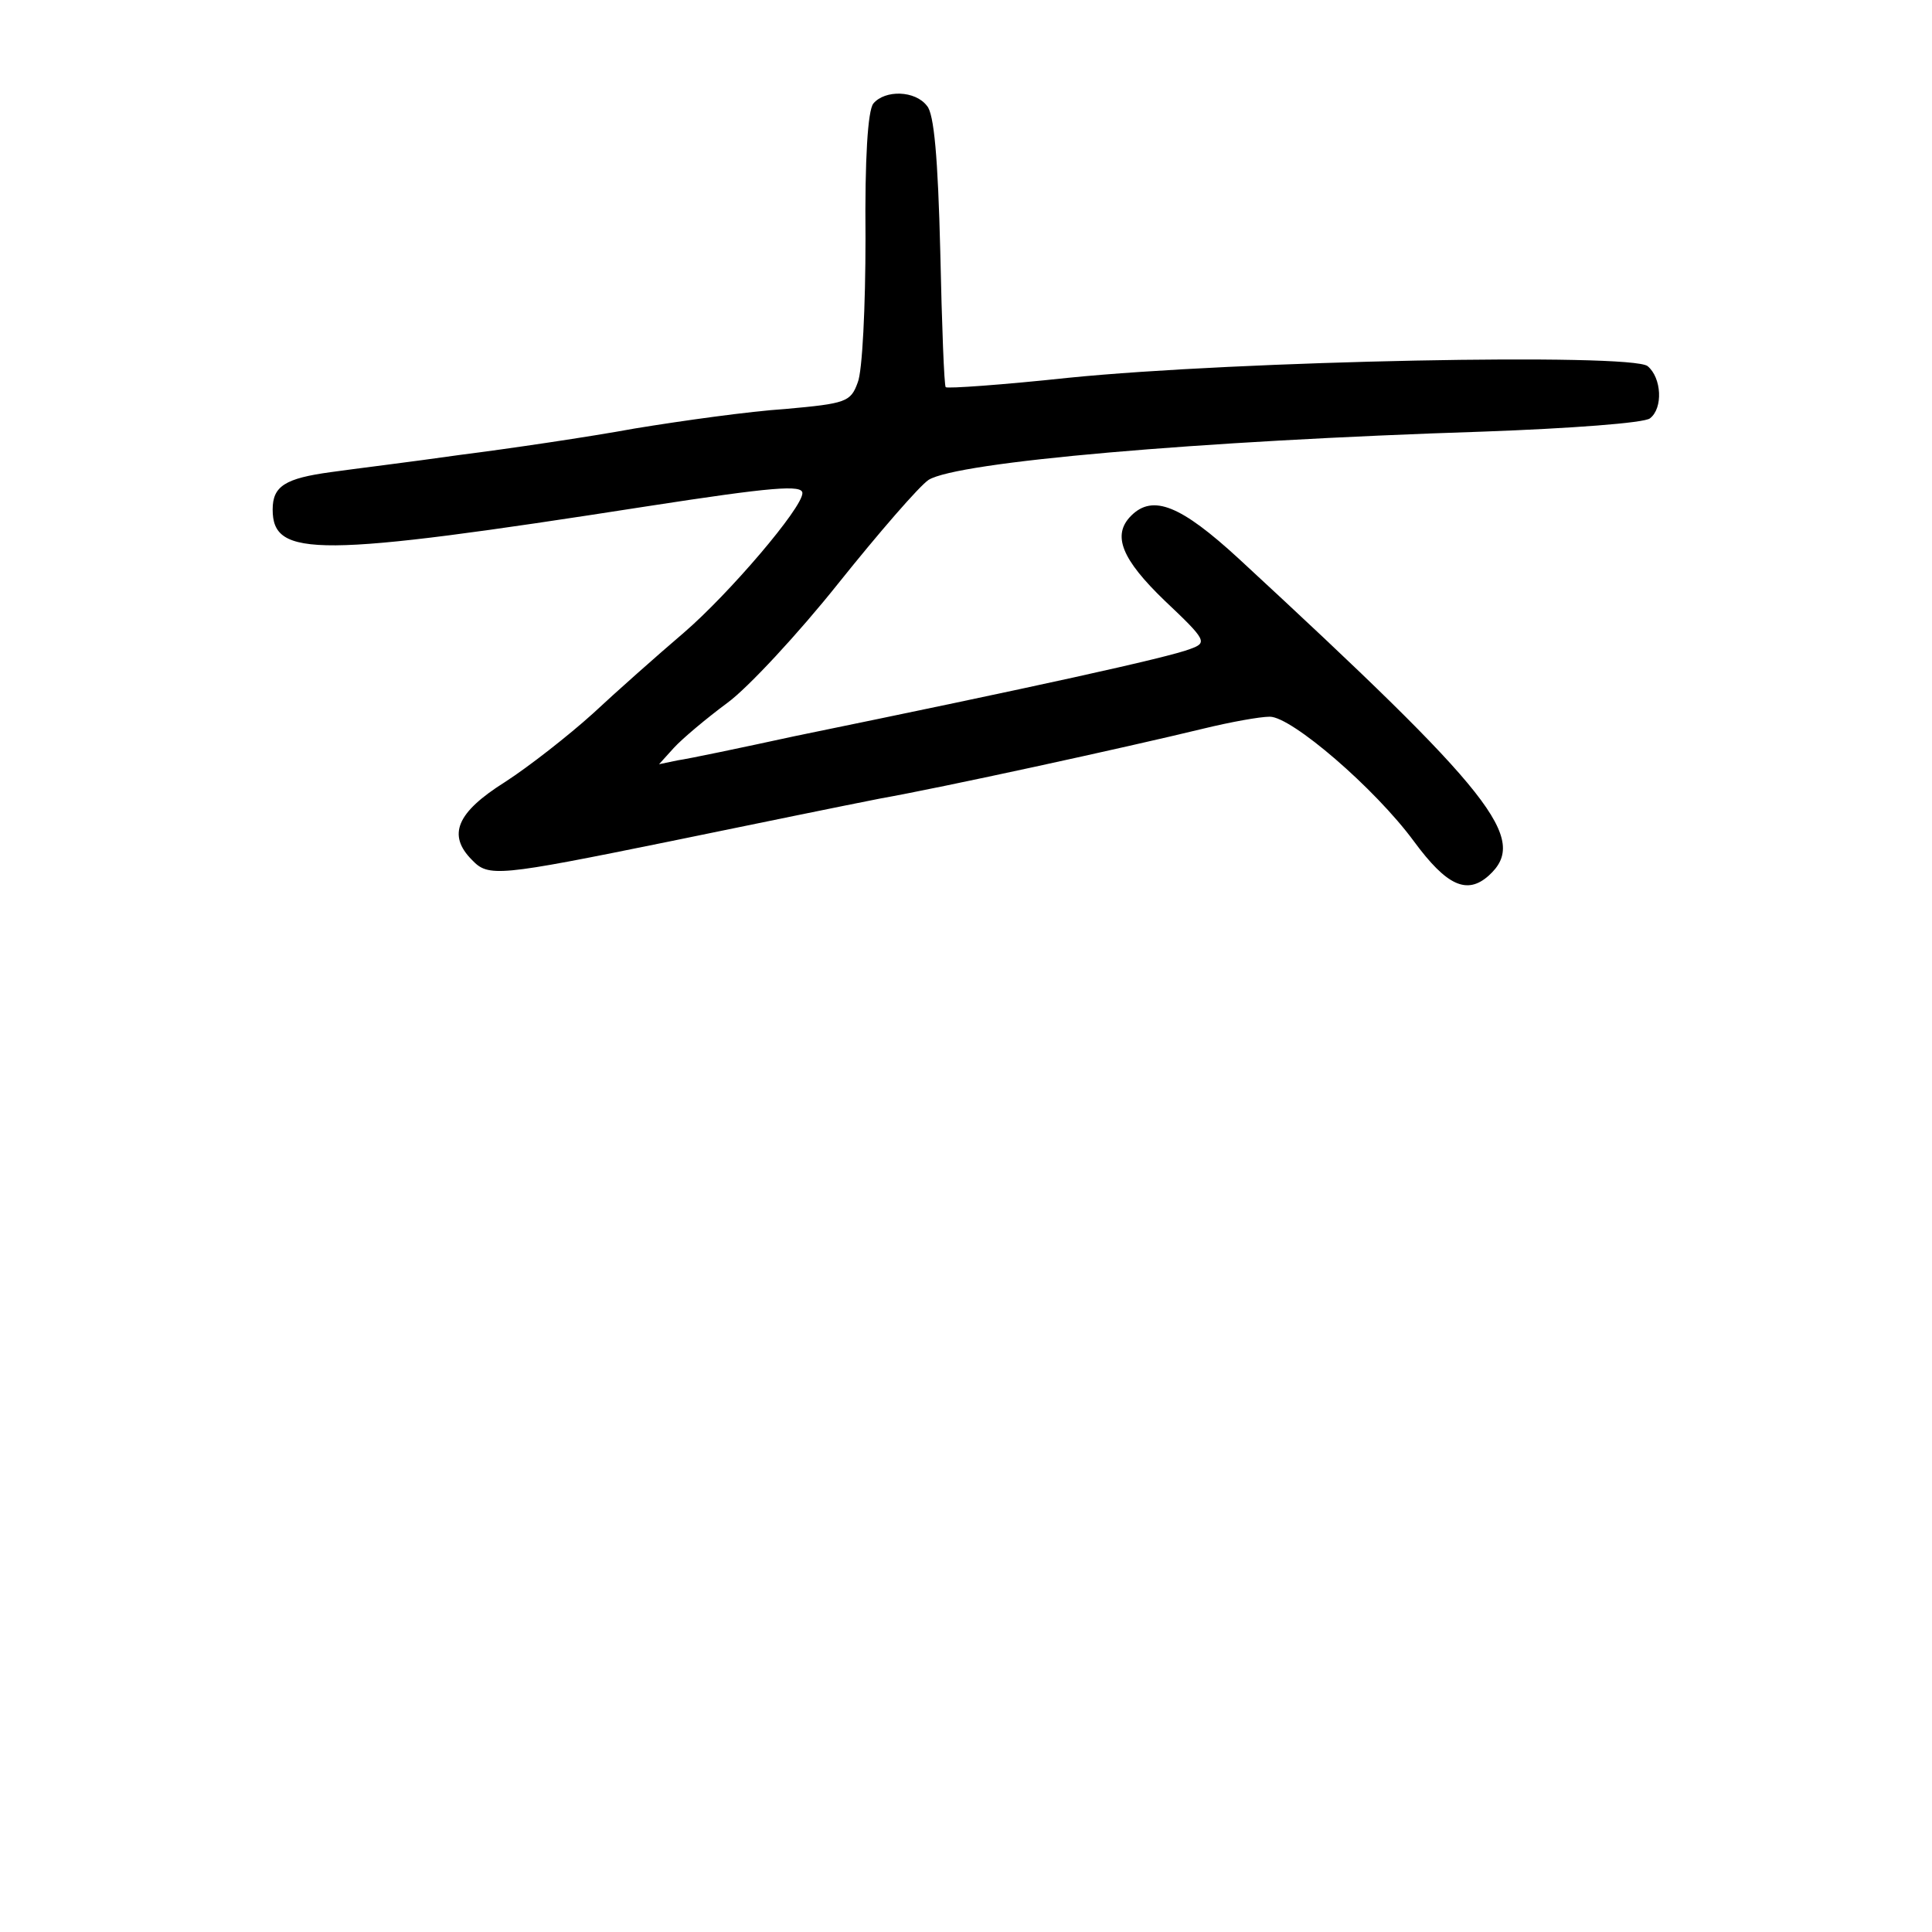 <?xml version="1.0" standalone="no"?>
<!DOCTYPE svg PUBLIC "-//W3C//DTD SVG 20010904//EN"
 "http://www.w3.org/TR/2001/REC-SVG-20010904/DTD/svg10.dtd">
<svg version="1.0" xmlns="http://www.w3.org/2000/svg"
 width="248pt" height="248pt" viewBox="0 0 248 248"
 preserveAspectRatio="xMidYMid meet">
<g transform="translate(0,248) scale(0.1,-0.1)"
fill="#000000" stroke="none">
<path d="M1121 2347 c-7 -9 -11 -70 -10 -173 0 -87 -4 -171 -10 -185 -9 -25
-15 -27 -93 -34 -46 -3 -132 -15 -193 -25 -60 -11 -162 -26 -225 -34 -63 -9
-137 -18 -165 -22 -59 -8 -75 -18 -75 -48 0 -62 56 -62 480 4 162 25 200 28
200 17 0 -19 -94 -129 -152 -179 -34 -29 -87 -76 -117 -104 -31 -28 -82 -68
-113 -88 -62 -39 -74 -68 -42 -100 21 -22 33 -21 254 24 107 22 229 47 270 55
79 14 313 65 416 90 33 8 71 15 84 15 28 0 135 -92 185 -160 42 -57 68 -69 96
-44 52 47 7 104 -321 407 -74 68 -110 83 -138 55 -25 -25 -12 -56 43 -109 54
-51 55 -54 33 -62 -28 -11 -201 -49 -508 -112 -69 -15 -136 -29 -150 -31 l-24
-5 19 21 c11 12 42 38 69 58 26 19 91 89 142 153 52 65 104 125 116 133 37 23
343 50 713 62 110 4 206 11 213 17 17 13 15 52 -3 67 -21 17 -526 7 -744 -15
-84 -9 -155 -14 -157 -12 -2 1 -5 80 -7 174 -3 121 -8 177 -17 187 -15 20 -54
21 -69 3z"/>
</g>
</svg>
